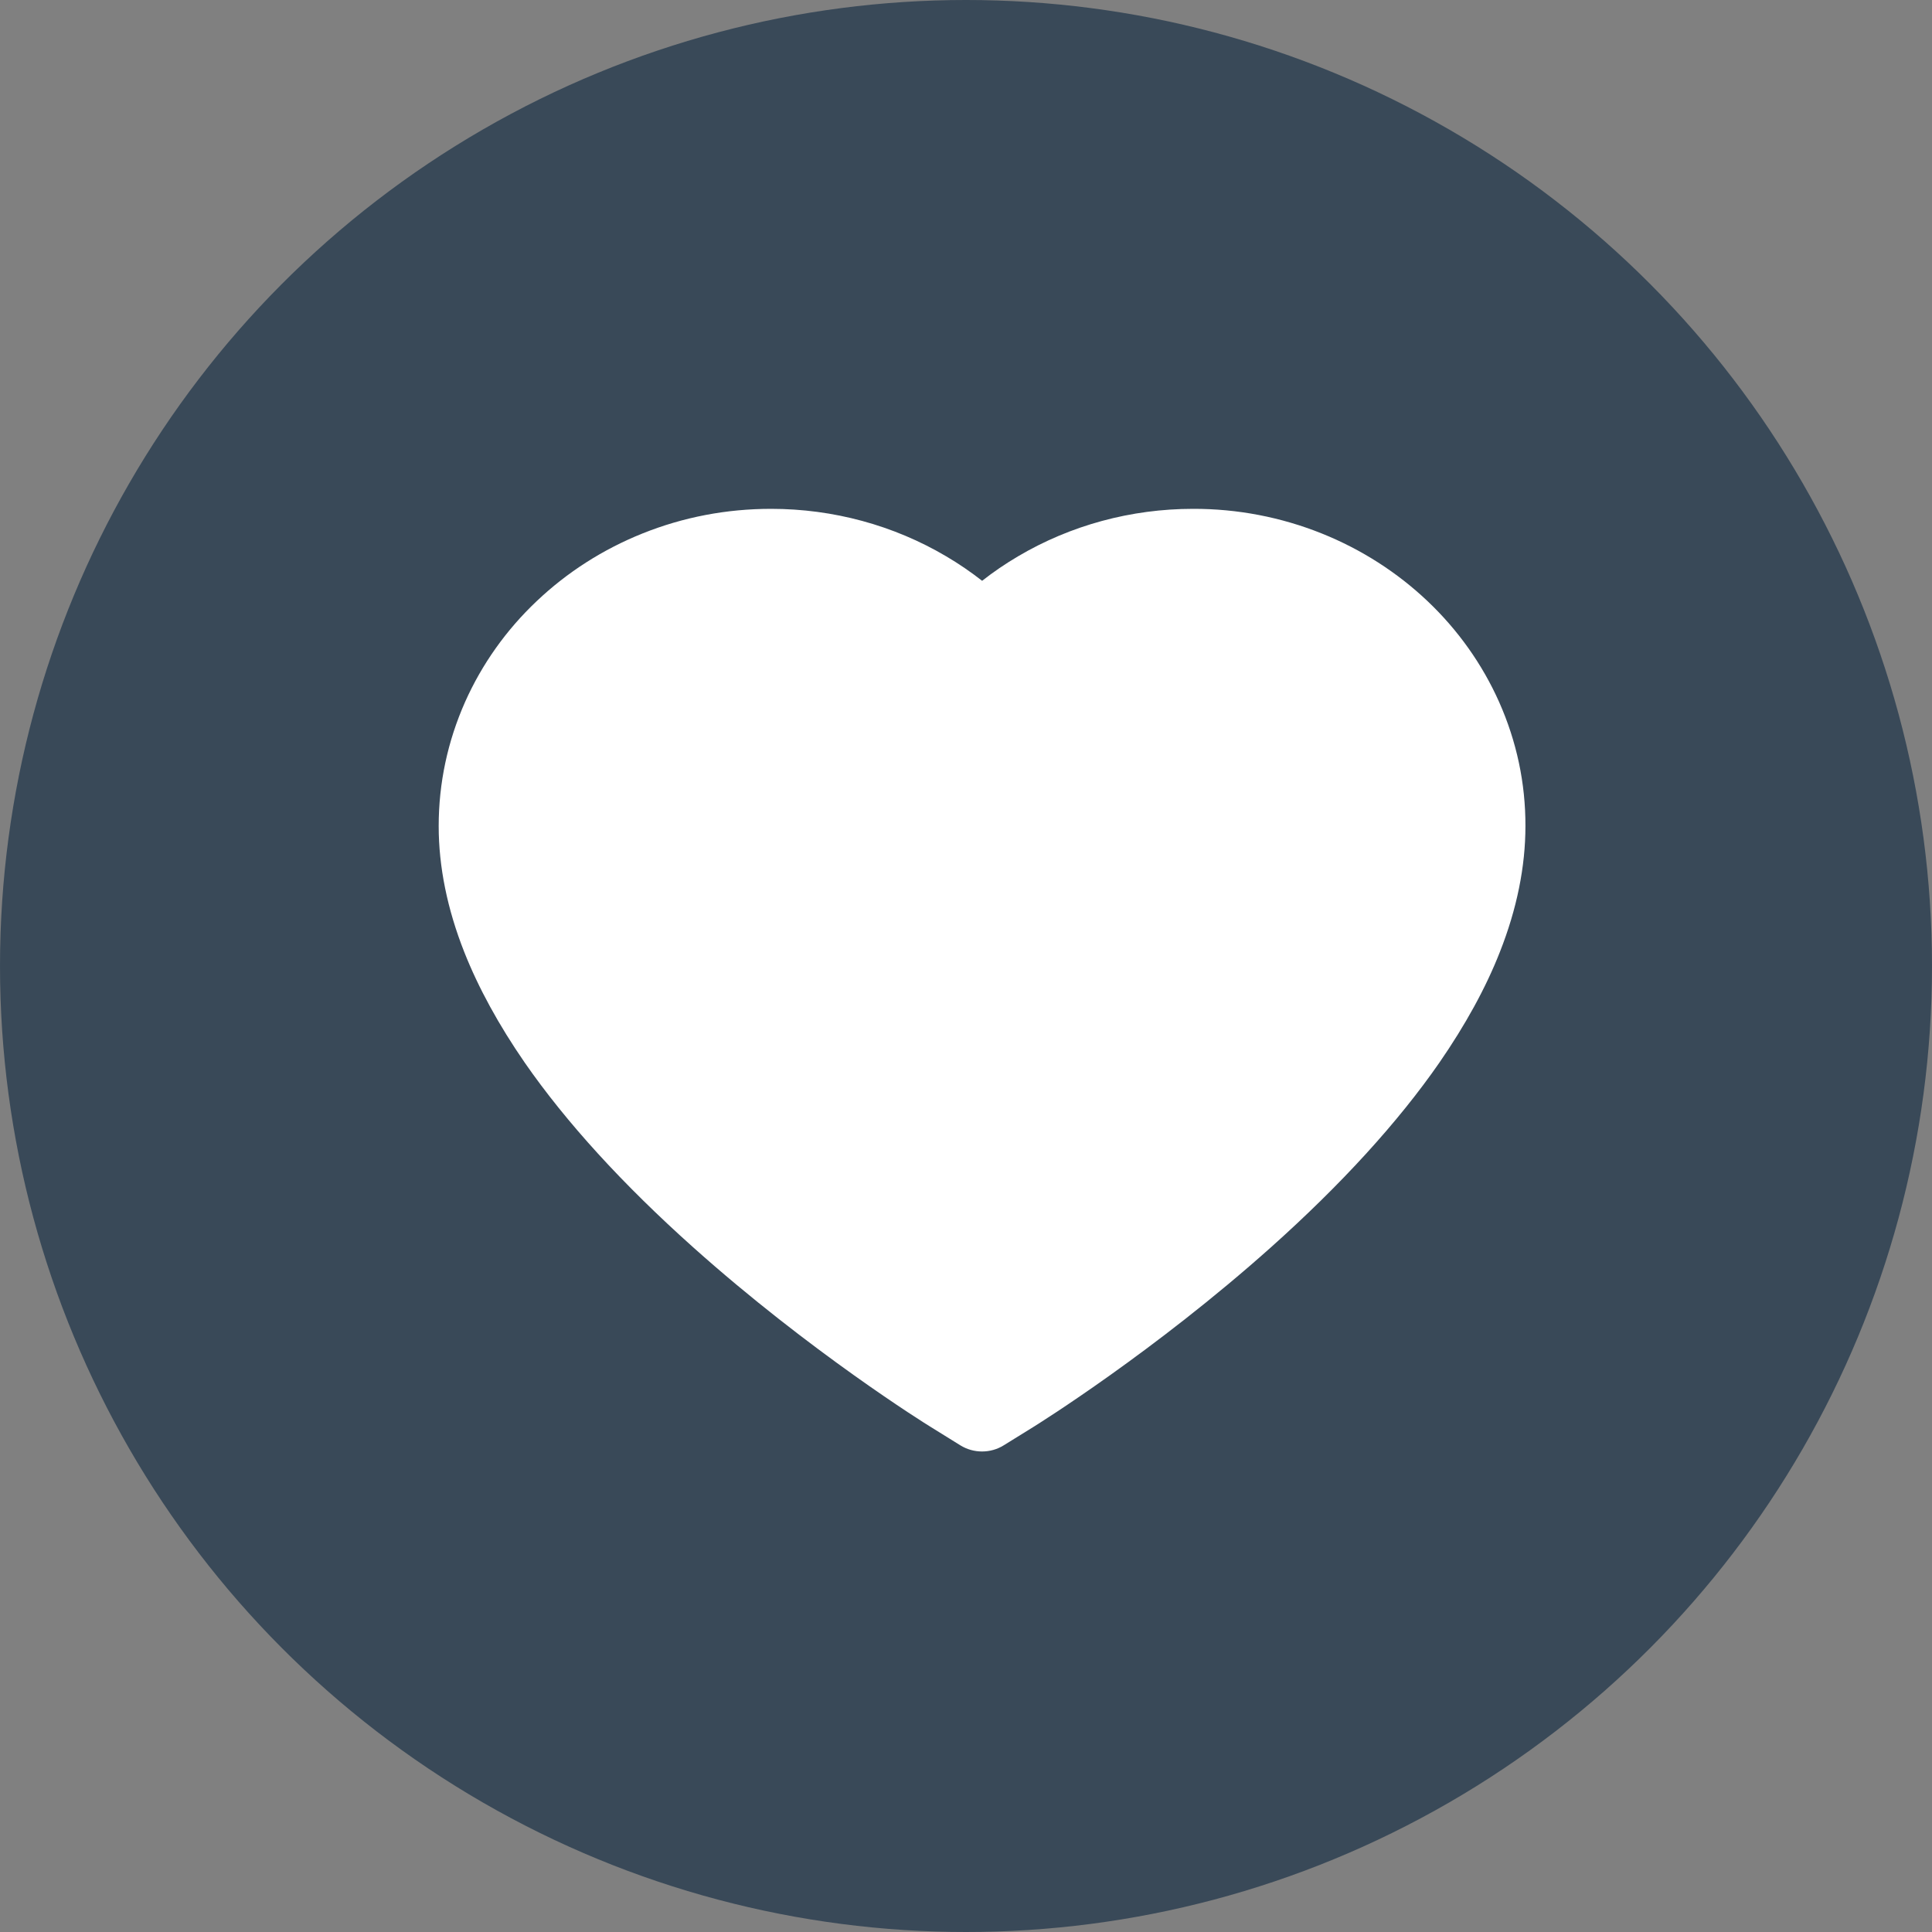 <svg width="32" height="32" viewBox="0 0 32 32" fill="none" xmlns="http://www.w3.org/2000/svg">
<rect x="0" y="0" width="32" height="32" fill="#808080" stroke="none"/>
<circle opacity="0.6" cx="16" cy="16" r="16" fill="#0B253F"/>
<path d="M24.83 11.627C24.551 11.001 24.148 10.434 23.645 9.957C23.141 9.479 22.547 9.099 21.895 8.837C21.218 8.565 20.493 8.426 19.761 8.428C18.734 8.428 17.732 8.7 16.861 9.215C16.652 9.338 16.454 9.473 16.267 9.62C16.079 9.473 15.882 9.338 15.673 9.215C14.802 8.7 13.8 8.428 12.773 8.428C12.033 8.428 11.316 8.565 10.639 8.837C9.985 9.1 9.395 9.477 8.889 9.957C8.385 10.433 7.982 11.001 7.703 11.627C7.414 12.279 7.266 12.971 7.266 13.683C7.266 14.355 7.408 15.055 7.689 15.767C7.924 16.362 8.262 16.979 8.693 17.603C9.377 18.589 10.316 19.618 11.483 20.661C13.417 22.39 15.331 23.584 15.413 23.633L15.906 23.939C16.125 24.075 16.407 24.075 16.625 23.939L17.119 23.633C17.2 23.582 19.113 22.39 21.049 20.661C22.216 19.618 23.155 18.589 23.839 17.603C24.27 16.979 24.61 16.362 24.843 15.767C25.124 15.055 25.266 14.355 25.266 13.683C25.268 12.971 25.12 12.279 24.83 11.627Z" fill="white"/>
</svg>
